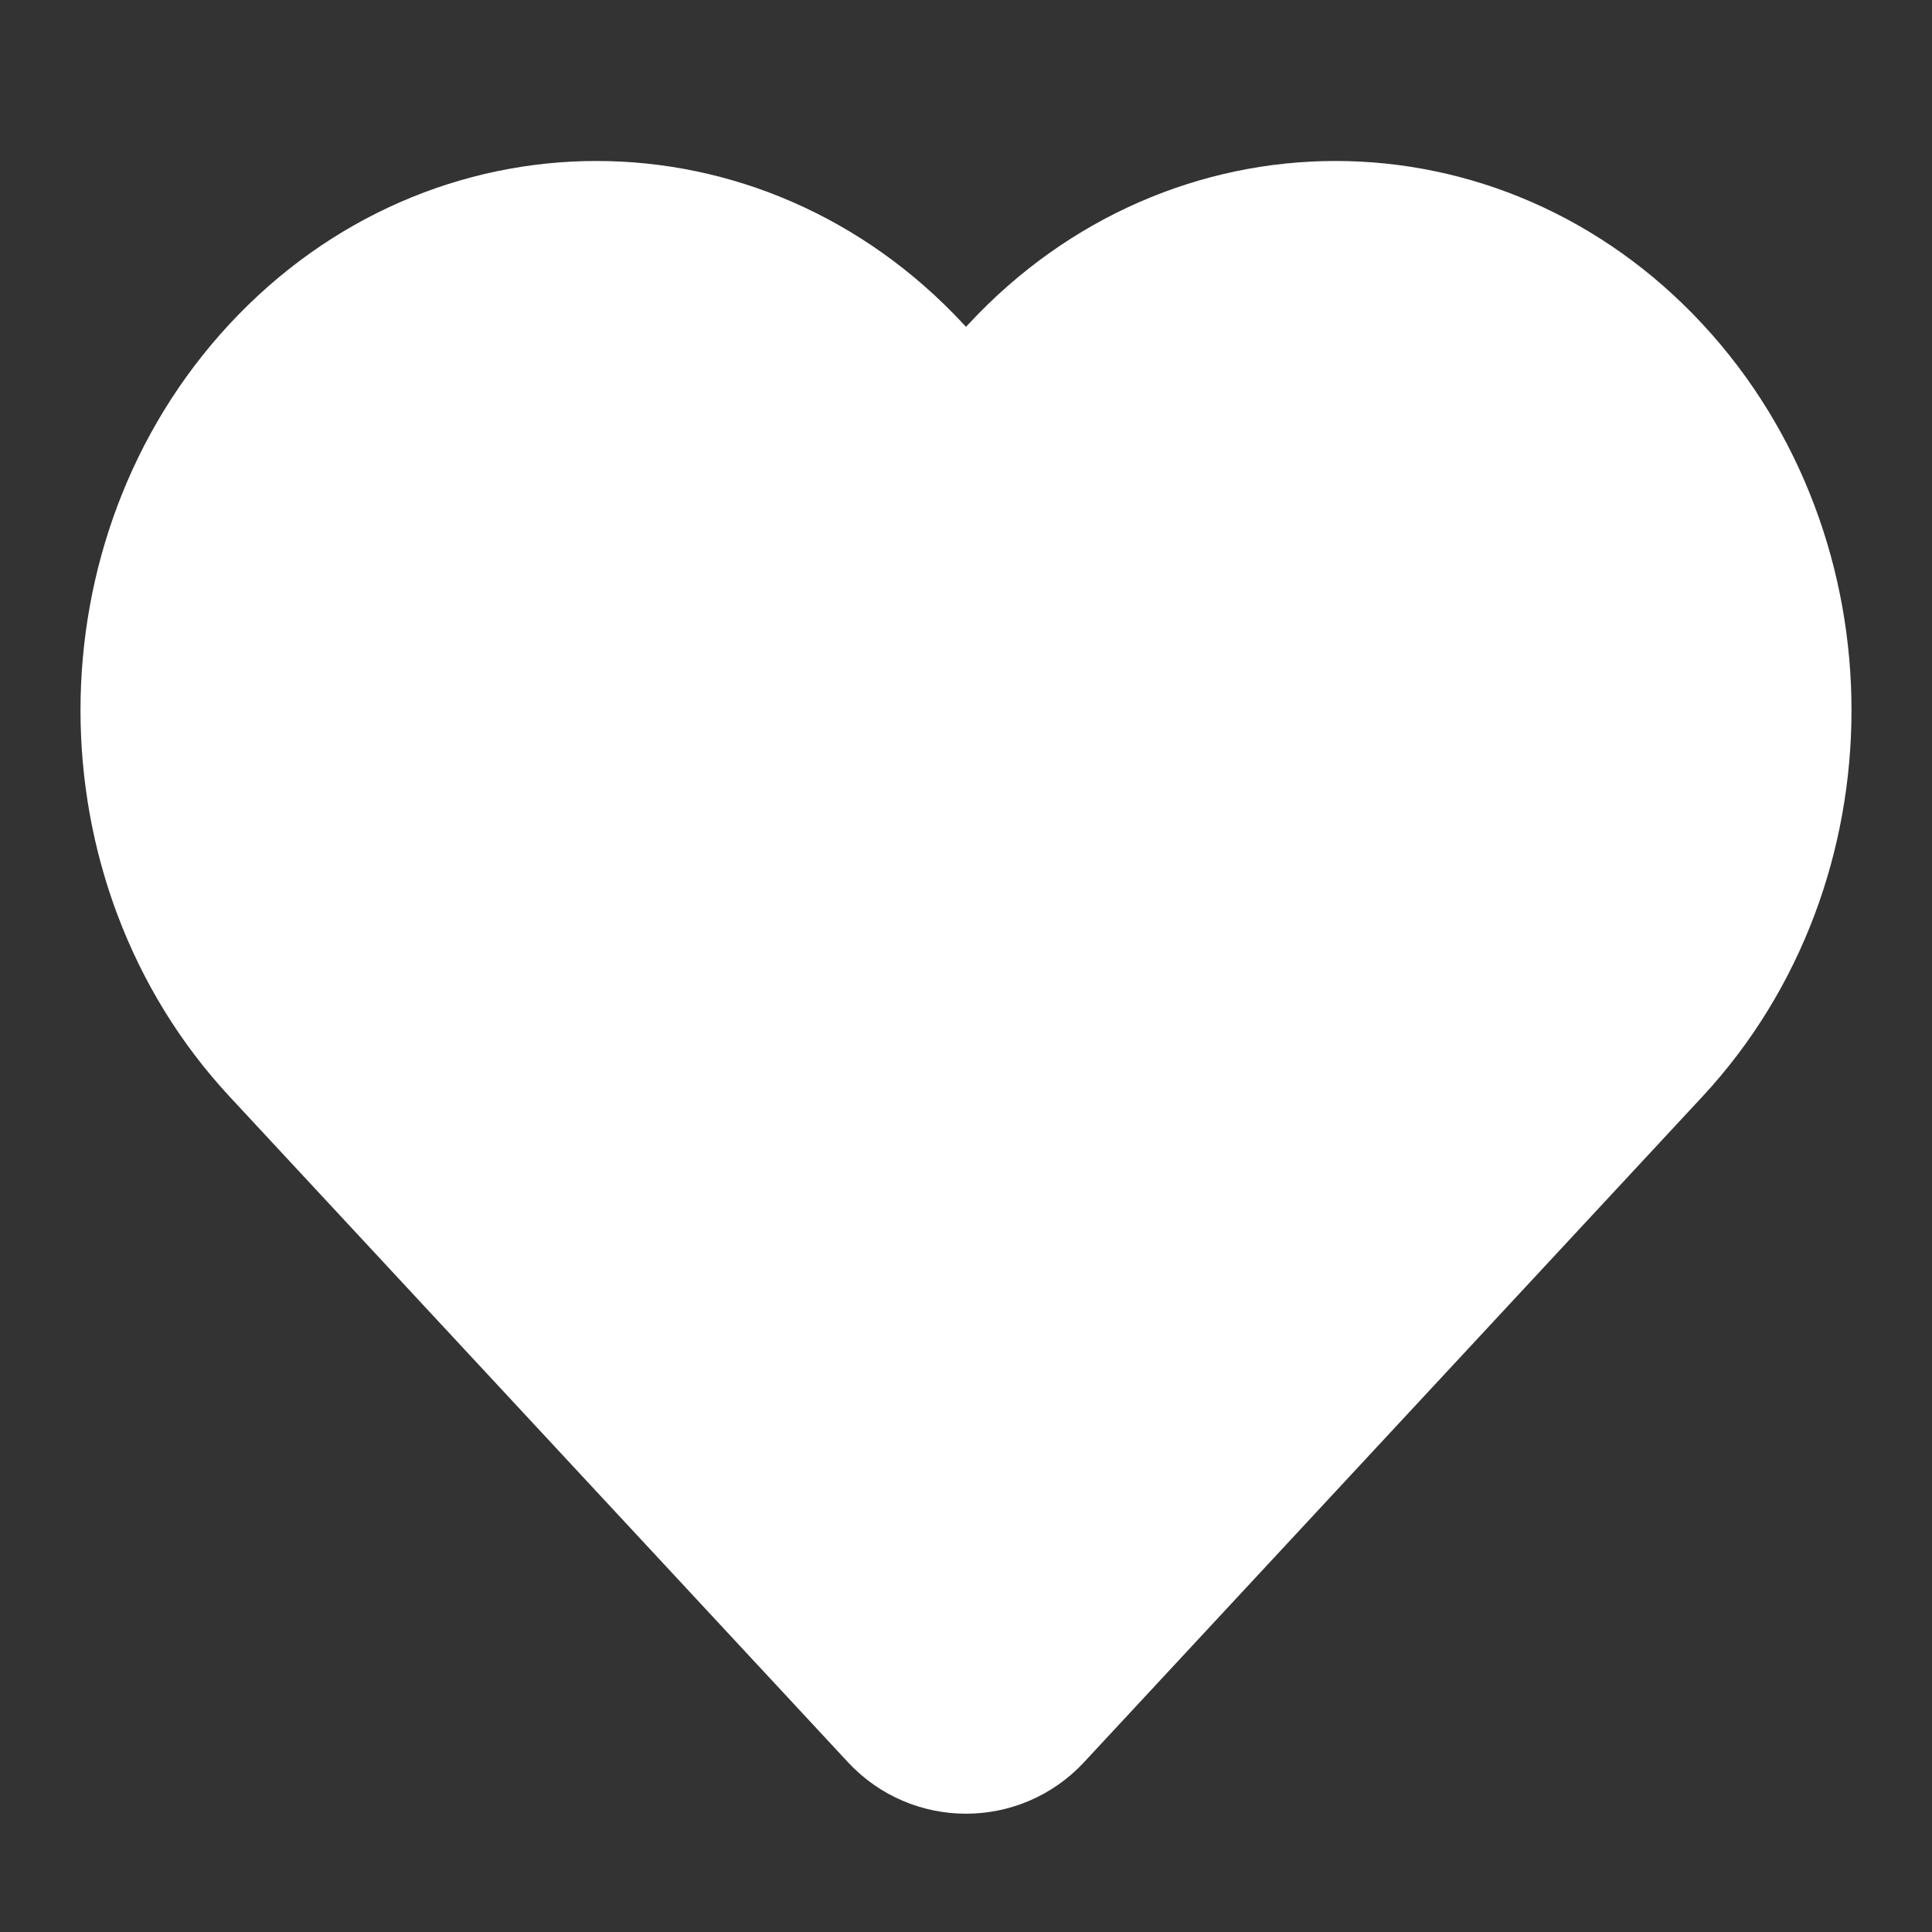 <svg width="24" height="24" viewBox="0 0 24 24" xmlns="http://www.w3.org/2000/svg">
    <rect x="0" y="0" width="24" height="24" fill="#333333" stroke="none"/>
    <path d="M3.584 12.941L11.267 21.211C11.663 21.637 12.337 21.637 12.733 21.211L20.416 12.941C22.528 10.667 22.528 6.98 20.416 4.706C18.303 2.431 14.878 2.431 12.765 4.706L12.733 4.74C12.337 5.166 11.663 5.166 11.267 4.74L11.235 4.706C9.122 2.431 5.697 2.431 3.584 4.706C1.472 6.98 1.472 10.667 3.584 12.941Z" fill="white" stroke="white" stroke-width="2"/>
</svg>
